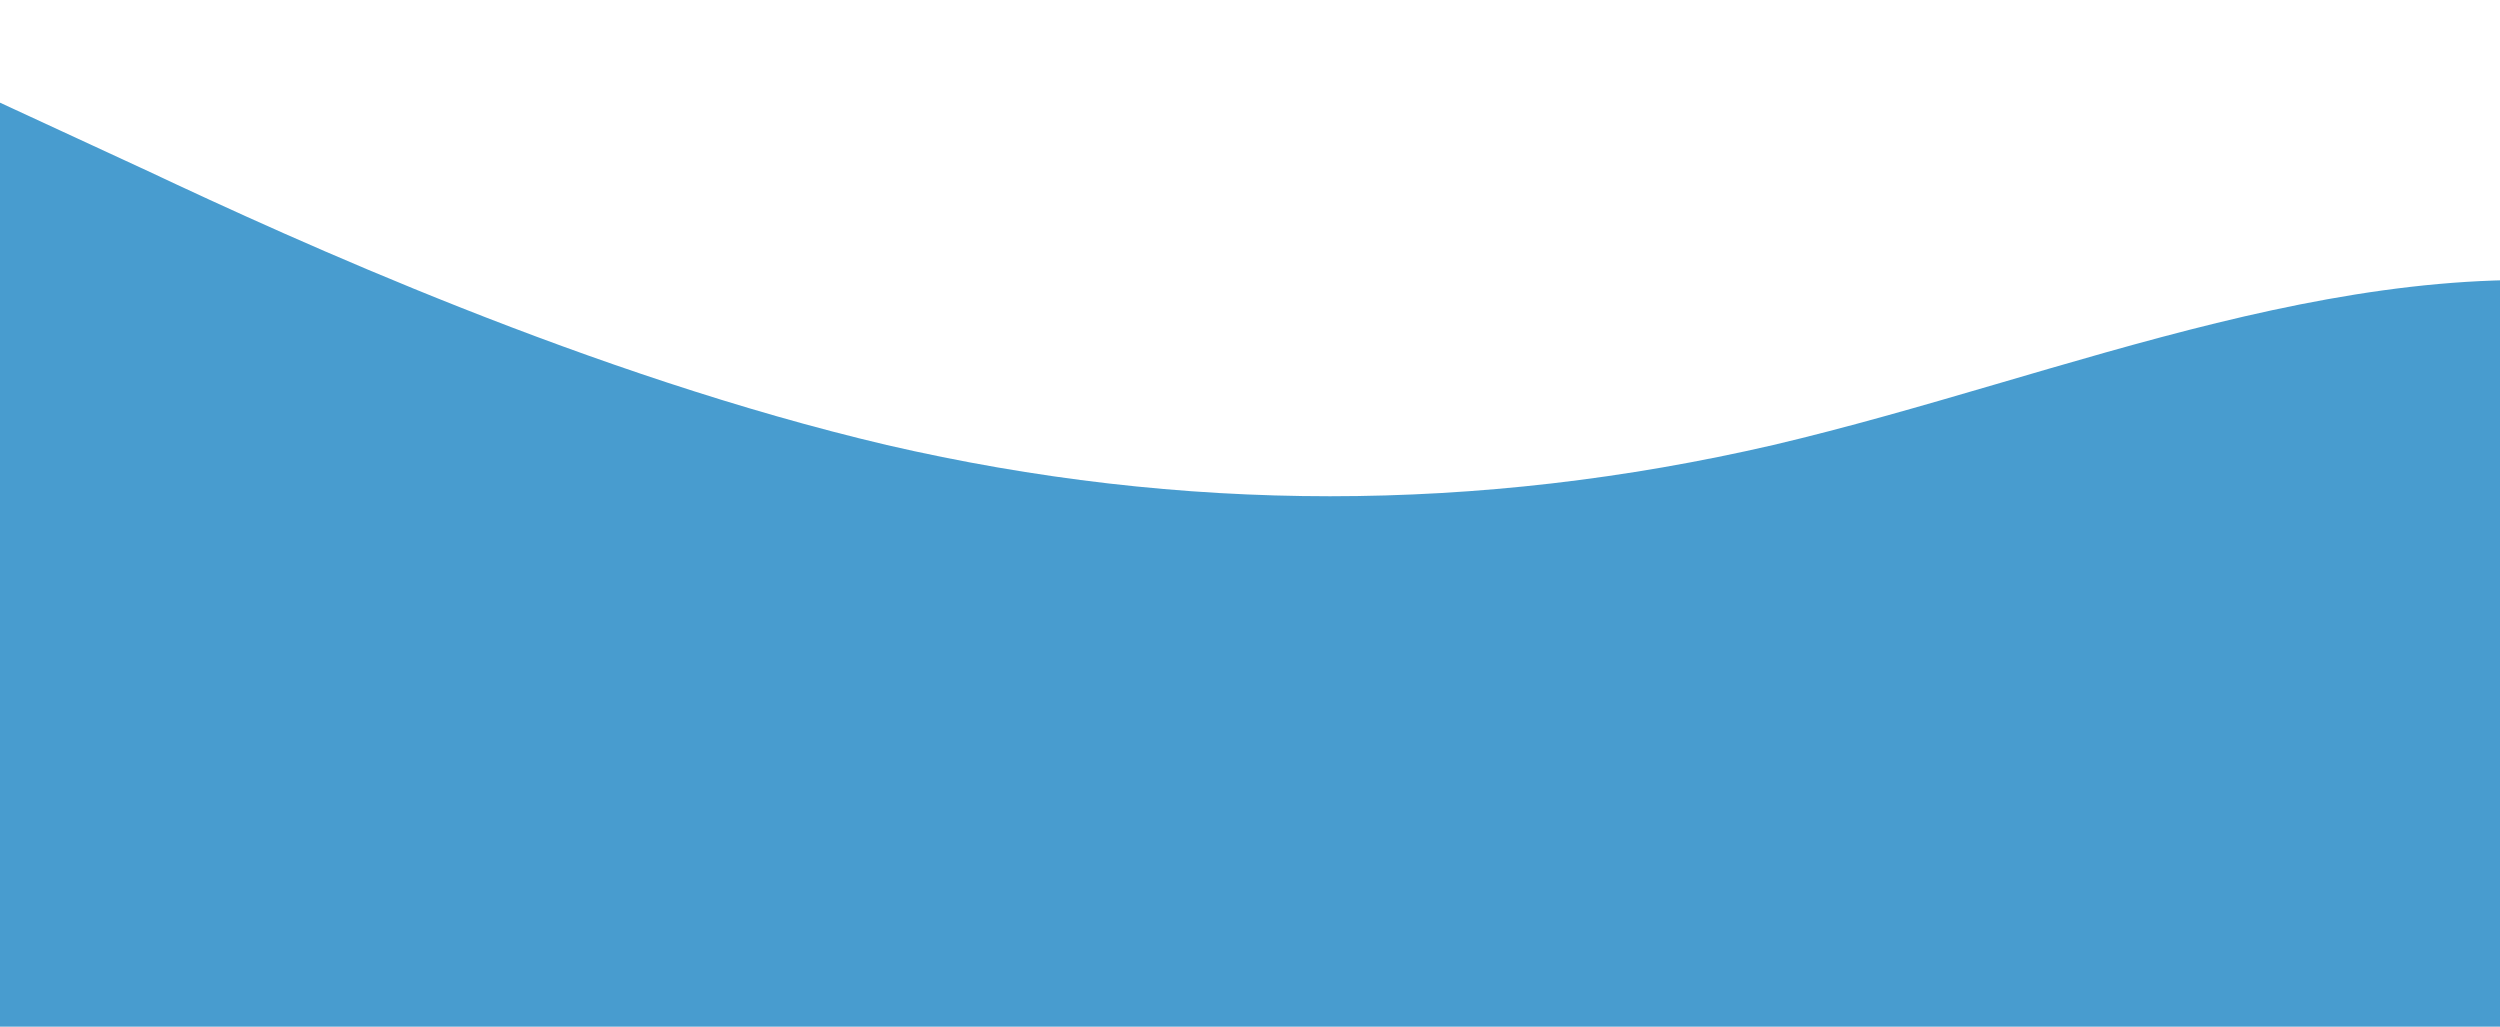 <svg width="375" height="154" viewBox="0 0 375 154" fill="none" xmlns="http://www.w3.org/2000/svg">
<g clip-path="url(#clip0)">
<path d="M0 15.4L22.167 25.651C44.333 36.094 88.667 56.306 133 66.749C177.333 77 221.667 77 266 66.749C310.333 56.306 354.667 36.094 399 43.649C443.333 51.494 487.667 87.106 532 97.549C576.333 107.8 386.833 84.7 409 77H665L532 167L419 115.5C396.833 115.5 576.333 154 532 154C487.667 154 443.333 154 399 154C354.667 154 310.333 154 266 154C221.667 154 177.333 154 133 154C88.667 154 44.333 154 22.167 154H0V84.7V15.4Z" fill="#489CCF"/>
</g>
<defs>
<clipPath id="clip0">
<rect width="665" height="154" fill="white"/>
</clipPath>
</defs>
</svg>
